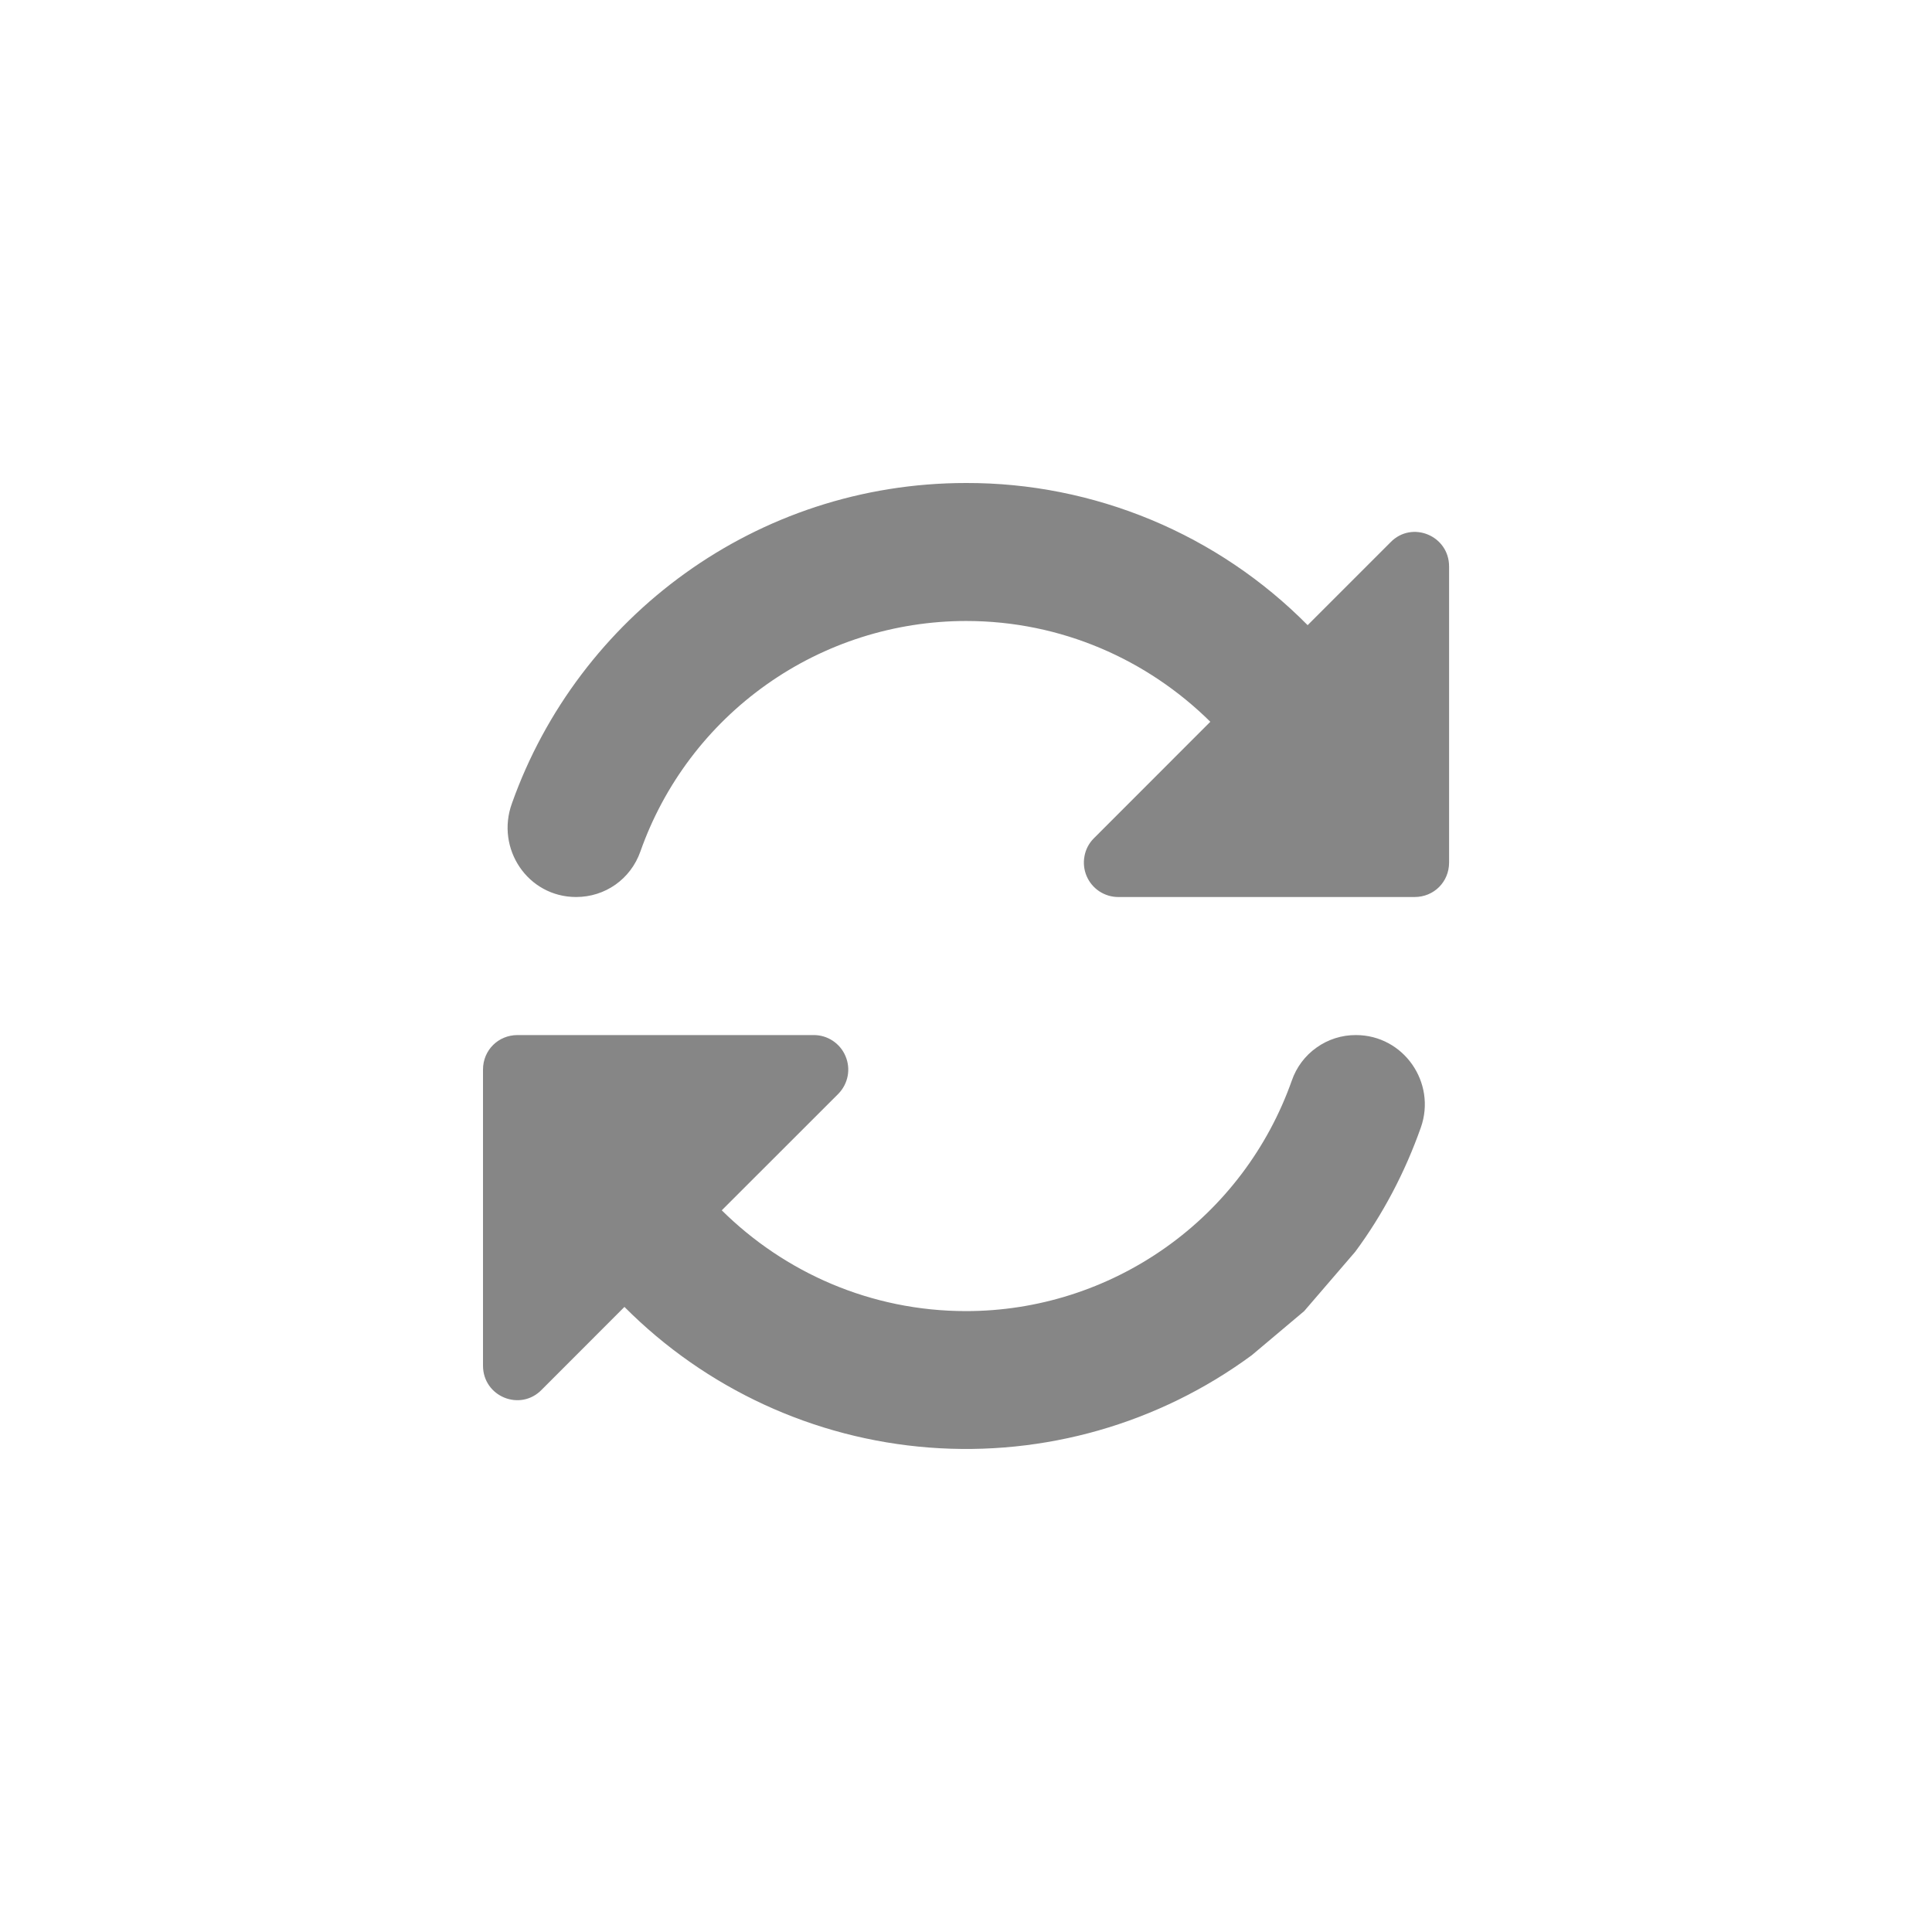 <svg width="24" height="24" viewBox="0 0 24 24" fill="none" xmlns="http://www.w3.org/2000/svg">
<path d="M12.001 7.714C13.184 7.714 14.255 8.195 15.035 8.966L13.587 10.415C13.527 10.475 13.487 10.552 13.472 10.635C13.456 10.718 13.465 10.804 13.498 10.882C13.531 10.96 13.586 11.026 13.657 11.073C13.728 11.119 13.81 11.144 13.895 11.143H17.573C17.813 11.143 18.001 10.955 18.001 10.715V7.037C18.001 6.652 17.538 6.463 17.273 6.737L16.244 7.766C15.689 7.205 15.028 6.76 14.3 6.457C13.571 6.154 12.79 5.998 12.001 6C9.395 6 7.183 7.663 6.36 9.978C6.154 10.543 6.557 11.143 7.157 11.143C7.517 11.143 7.834 10.921 7.955 10.578C8.25 9.741 8.798 9.016 9.523 8.503C10.247 7.99 11.113 7.715 12.001 7.714ZM16.835 15.55C17.178 15.087 17.453 14.564 17.65 14.007C17.847 13.449 17.436 12.858 16.844 12.858C16.669 12.857 16.498 12.911 16.355 13.013C16.212 13.114 16.104 13.258 16.047 13.424C15.751 14.261 15.204 14.986 14.479 15.498C13.754 16.011 12.888 16.287 12.001 16.287C10.818 16.287 9.746 15.807 8.966 15.035L10.415 13.587C10.474 13.526 10.514 13.45 10.53 13.366C10.546 13.283 10.536 13.197 10.503 13.119C10.47 13.041 10.415 12.975 10.344 12.928C10.274 12.882 10.191 12.857 10.106 12.858H6.429C6.189 12.858 6 13.046 6 13.287V16.964C6 17.35 6.463 17.538 6.729 17.264L7.757 16.235C8.769 17.252 10.112 17.872 11.542 17.982C12.972 18.092 14.394 17.686 15.55 16.835L16.201 16.287L16.835 15.55Z" fill="#868686"/>
</svg>
